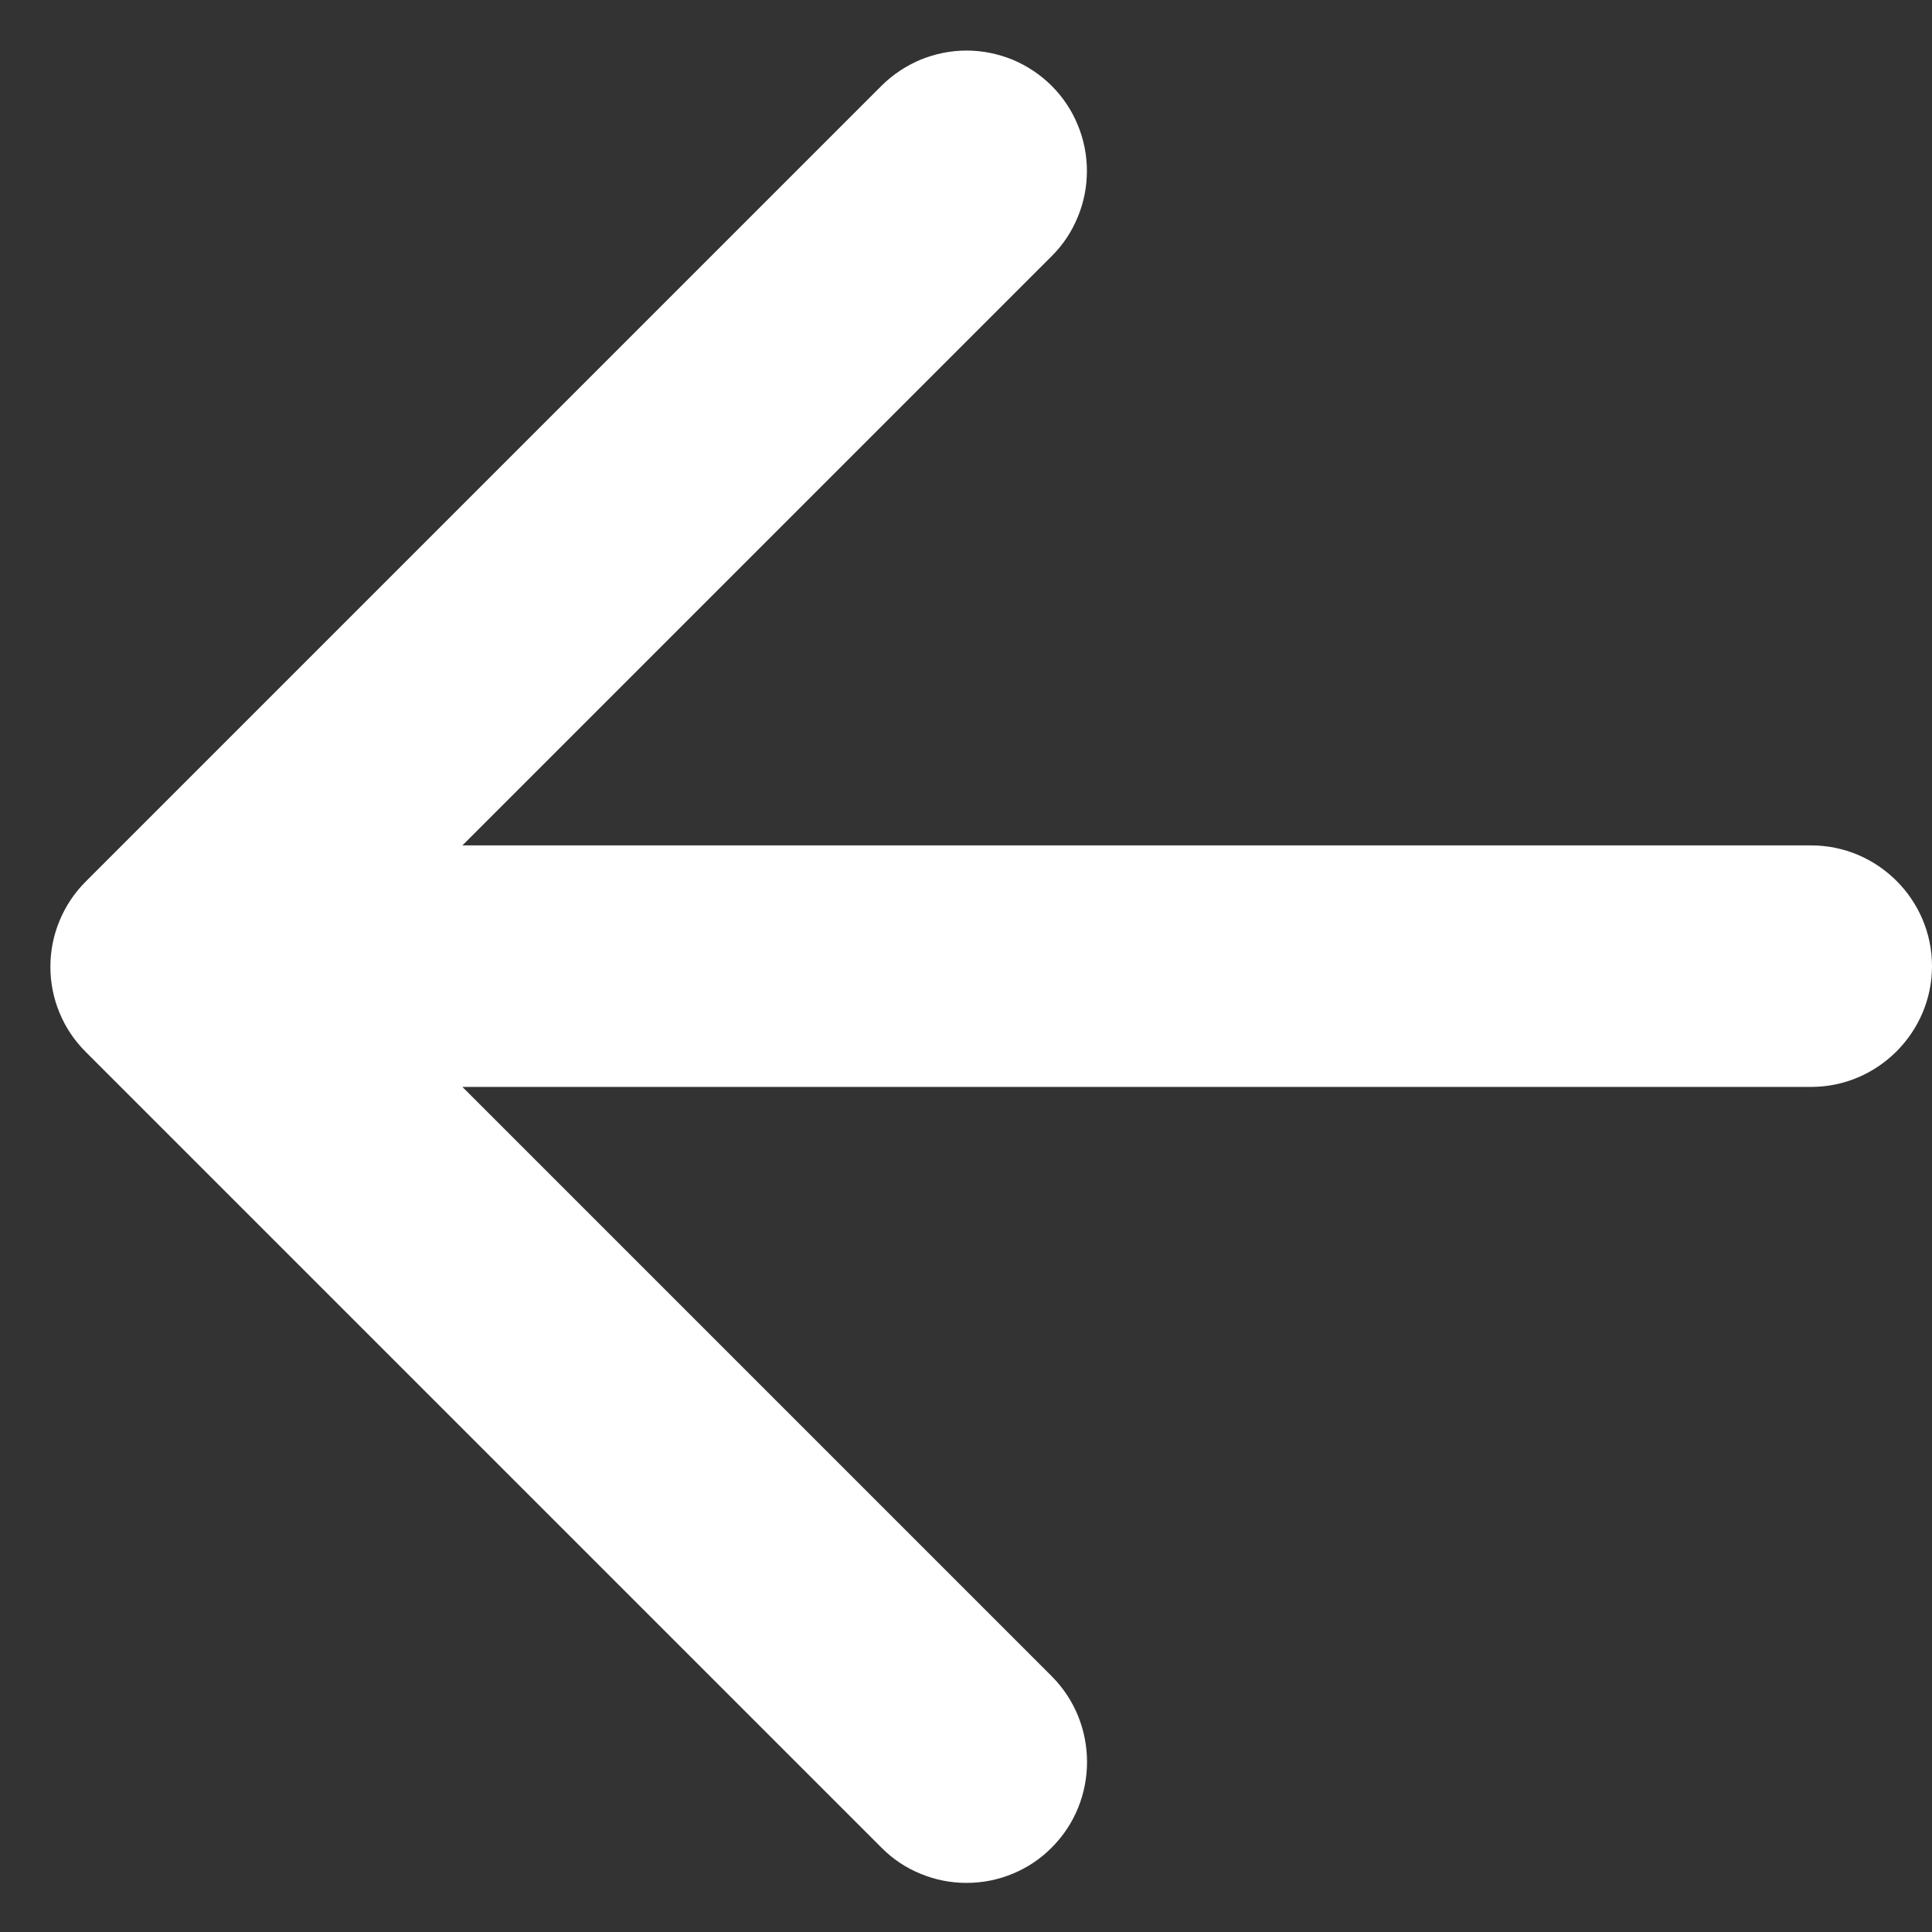 <svg width="12" height="12" viewBox="0 0 12 12" fill="none" xmlns="http://www.w3.org/2000/svg">
<rect x="0" y="0" width="12" height="12" fill="#333333" stroke="none"/>
<path d="M11.25 6.751L2.872 6.751L6.532 10.411C6.825 10.704 6.825 11.184 6.532 11.476C6.463 11.546 6.38 11.601 6.29 11.638C6.199 11.676 6.102 11.695 6.003 11.695C5.905 11.695 5.808 11.676 5.717 11.638C5.626 11.601 5.544 11.546 5.475 11.476L0.532 6.533C0.463 6.464 0.407 6.382 0.37 6.291C0.332 6.2 0.313 6.103 0.313 6.005C0.313 5.907 0.332 5.809 0.37 5.719C0.407 5.628 0.463 5.545 0.532 5.476L5.475 0.533C5.544 0.464 5.627 0.409 5.717 0.371C5.808 0.334 5.905 0.314 6.003 0.314C6.102 0.314 6.199 0.334 6.29 0.371C6.38 0.409 6.463 0.464 6.532 0.533C6.602 0.603 6.657 0.685 6.694 0.776C6.732 0.867 6.751 0.964 6.751 1.062C6.751 1.16 6.732 1.258 6.694 1.348C6.657 1.439 6.602 1.522 6.532 1.591L2.872 5.251L11.25 5.251C11.662 5.251 12 5.588 12 6.001C12 6.413 11.662 6.751 11.25 6.751Z" fill="white"/>
</svg>
